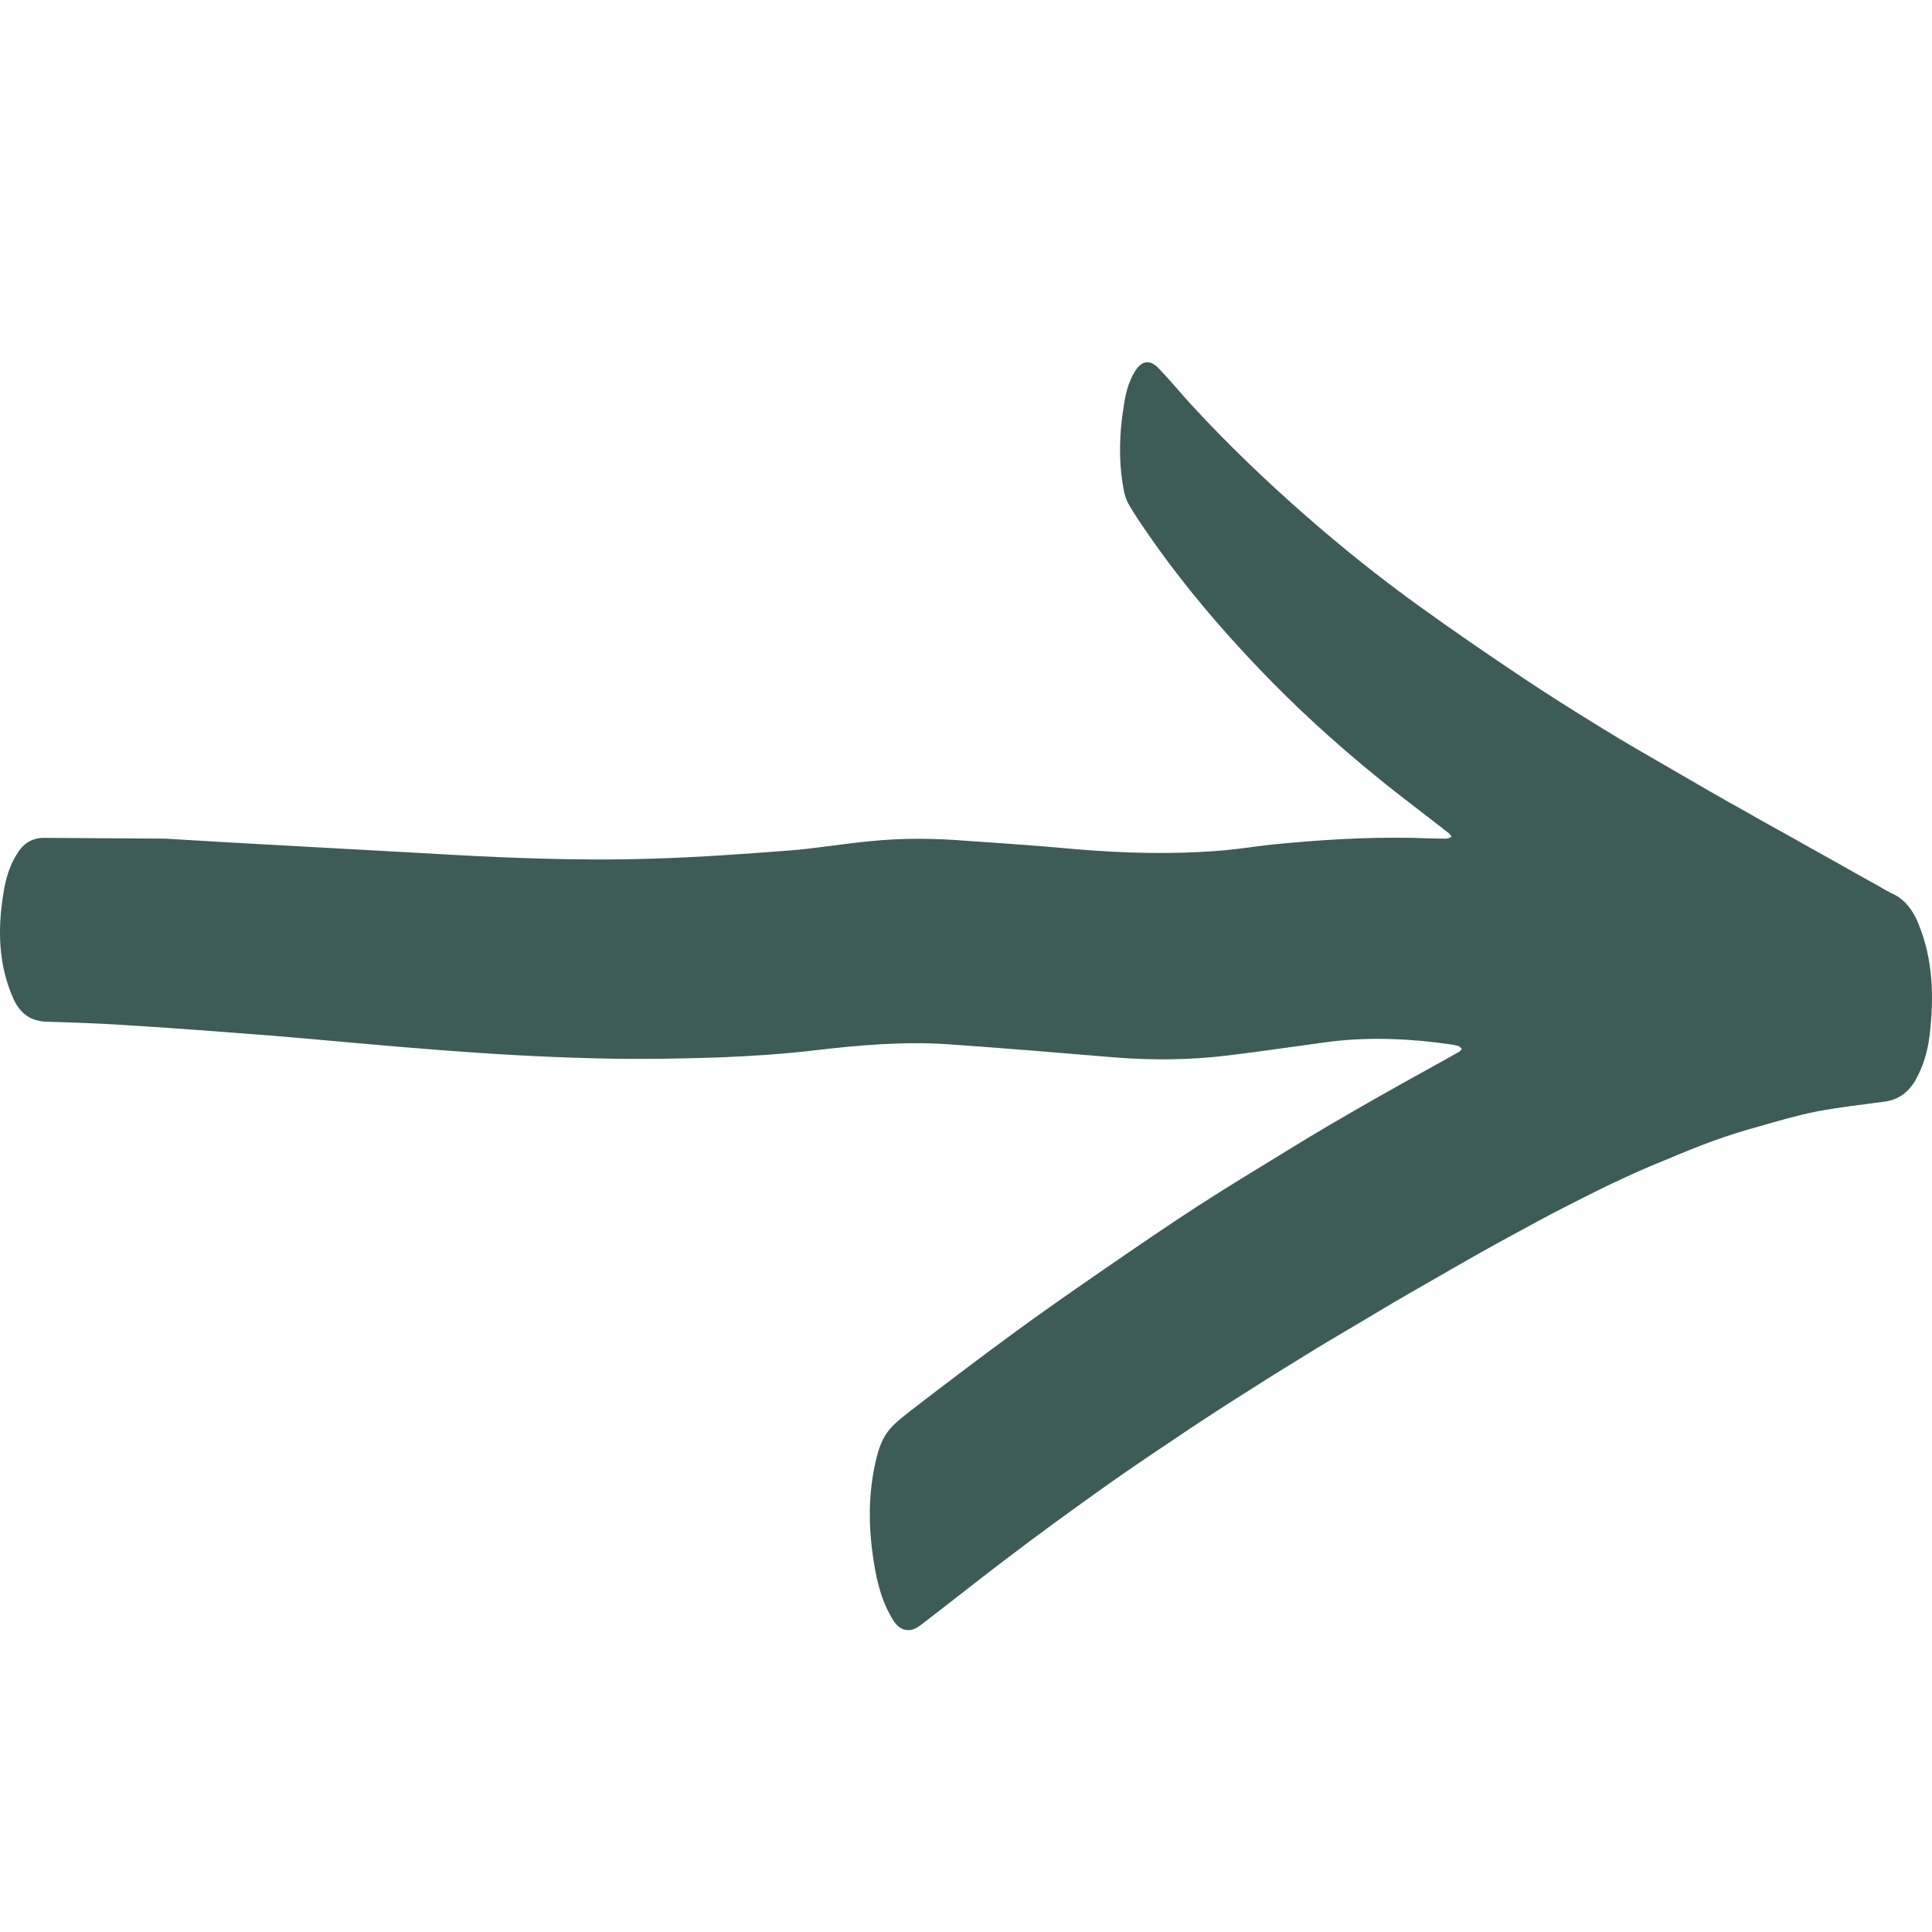 <svg width="24" height="24" viewBox="0 0 24 24" fill="none" xmlns="http://www.w3.org/2000/svg">
<path d="M2.054 10.418C2.569 10.45 3.14 10.482 3.711 10.513C4.195 10.54 4.679 10.566 5.163 10.593C6.137 10.651 7.115 10.698 8.089 10.667C8.66 10.651 9.231 10.609 9.796 10.566C10.133 10.54 10.469 10.482 10.805 10.45C11.208 10.408 11.606 10.413 12.008 10.445C12.467 10.476 12.921 10.508 13.379 10.55C13.95 10.598 14.521 10.614 15.097 10.572C15.331 10.556 15.561 10.519 15.795 10.492C16.376 10.434 16.962 10.397 17.548 10.408C17.691 10.413 17.829 10.418 17.971 10.418C17.992 10.418 18.012 10.402 18.032 10.397C18.022 10.381 18.012 10.36 17.997 10.35C17.701 10.117 17.4 9.895 17.11 9.657C16.595 9.239 16.101 8.79 15.637 8.303C15.153 7.796 14.699 7.262 14.297 6.685C14.205 6.553 14.113 6.421 14.032 6.284C13.991 6.215 13.965 6.136 13.955 6.062C13.894 5.723 13.904 5.38 13.96 5.041C13.981 4.898 14.016 4.75 14.093 4.623C14.179 4.475 14.286 4.46 14.399 4.581C14.541 4.729 14.669 4.888 14.811 5.041C15.255 5.522 15.724 5.972 16.213 6.4C16.672 6.802 17.146 7.182 17.64 7.537C18.058 7.838 18.481 8.129 18.909 8.414C19.225 8.626 19.546 8.827 19.872 9.028C20.178 9.218 20.494 9.398 20.805 9.578C21.096 9.747 21.386 9.916 21.682 10.08C21.947 10.233 22.217 10.376 22.482 10.529C22.752 10.677 23.017 10.831 23.287 10.979C23.358 11.016 23.425 11.063 23.496 11.095C23.664 11.169 23.766 11.312 23.832 11.476C24.016 11.925 24.026 12.39 23.97 12.866C23.945 13.067 23.888 13.258 23.787 13.432C23.695 13.58 23.573 13.665 23.404 13.686C23.124 13.723 22.844 13.755 22.568 13.807C22.329 13.855 22.089 13.924 21.855 13.992C21.661 14.045 21.473 14.104 21.284 14.172C21.08 14.246 20.887 14.326 20.688 14.41C20.504 14.484 20.321 14.563 20.142 14.648C19.979 14.722 19.821 14.801 19.663 14.881C19.475 14.976 19.286 15.071 19.103 15.171C18.858 15.304 18.613 15.436 18.369 15.573C18.134 15.706 17.905 15.838 17.676 15.97C17.416 16.118 17.156 16.271 16.901 16.425C16.651 16.573 16.407 16.715 16.162 16.869C15.866 17.049 15.576 17.233 15.285 17.419C15.03 17.582 14.781 17.746 14.531 17.916C14.23 18.116 13.935 18.317 13.639 18.529C13.262 18.799 12.89 19.068 12.523 19.348C12.166 19.618 11.815 19.898 11.463 20.168C11.422 20.2 11.371 20.237 11.32 20.247C11.178 20.268 11.111 20.163 11.055 20.057C10.928 19.824 10.877 19.57 10.841 19.311C10.79 18.952 10.79 18.592 10.861 18.233C10.897 18.058 10.938 17.884 11.06 17.746C11.137 17.657 11.233 17.588 11.325 17.514C11.738 17.197 12.156 16.879 12.574 16.573C12.956 16.292 13.344 16.023 13.736 15.753C14.113 15.494 14.49 15.235 14.873 14.986C15.25 14.743 15.632 14.511 16.014 14.278C16.356 14.066 16.702 13.866 17.054 13.665C17.405 13.464 17.767 13.268 18.124 13.067C18.139 13.057 18.15 13.041 18.16 13.03C18.145 13.02 18.134 12.998 18.114 12.993C18.078 12.983 18.043 12.977 18.007 12.972C17.487 12.898 16.962 12.877 16.442 12.951C16.05 13.004 15.657 13.062 15.265 13.11C14.796 13.168 14.327 13.173 13.853 13.136C13.16 13.078 12.467 13.02 11.774 12.972C11.223 12.935 10.678 12.983 10.133 13.046C9.735 13.094 9.332 13.12 8.93 13.136C8.41 13.152 7.885 13.162 7.365 13.146C6.738 13.131 6.111 13.094 5.485 13.046C4.781 12.993 4.083 12.924 3.385 12.866C2.773 12.819 2.162 12.771 1.55 12.734C1.229 12.713 0.903 12.702 0.582 12.692C0.373 12.687 0.24 12.581 0.159 12.39C-0.02 11.978 -0.03 11.544 0.041 11.106C0.067 10.931 0.113 10.767 0.204 10.619C0.281 10.487 0.388 10.408 0.546 10.408C1.015 10.413 1.504 10.413 2.054 10.418Z" fill="#3E5C57"/>
</svg>
